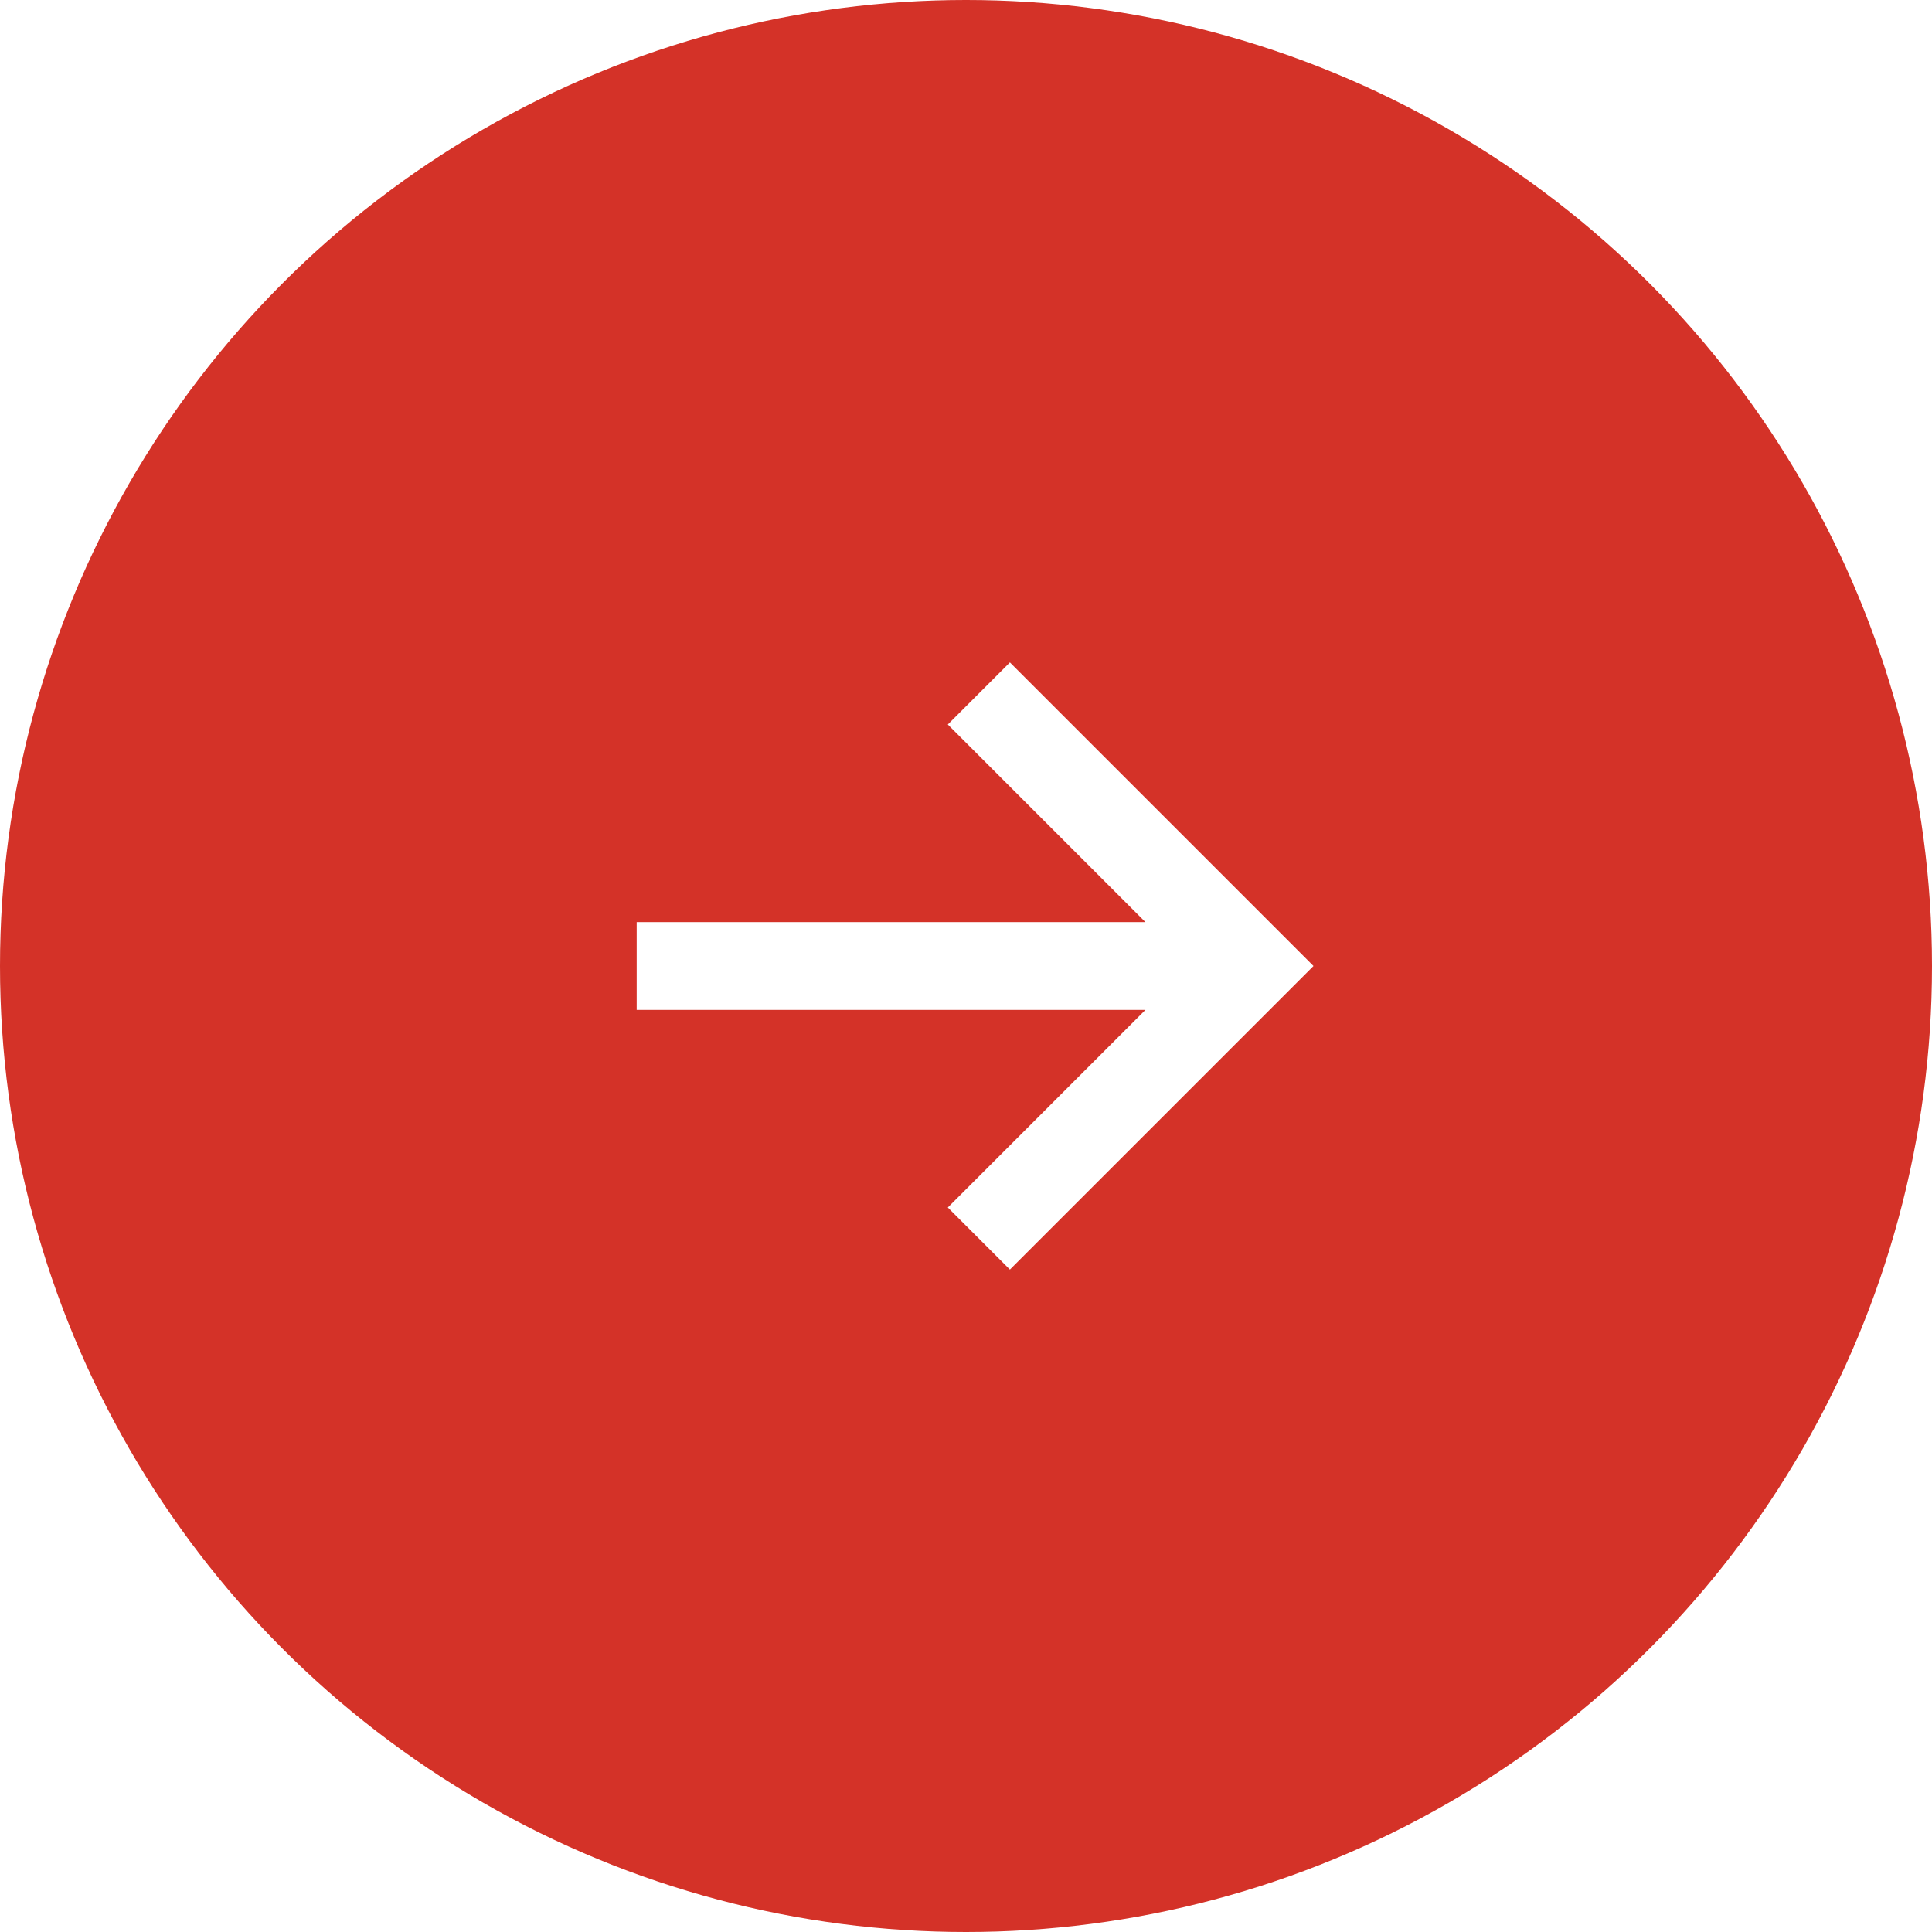 <svg width="44" height="44" viewBox="0 0 44 44" fill="none" xmlns="http://www.w3.org/2000/svg">
<g filter="url(#filter0_b_23_154)">
<circle cx="22" cy="22" r="22" transform="matrix(-1 0 0 1 44 0)" fill="#D43228"/>
</g>
<path d="M14.5 23L26.086 23L21.586 27.5L23 28.914L29.914 22L23 15.086L21.586 16.5L26.086 21L14.5 21L14.5 23Z" fill="white"/>
<defs>
<filter id="filter0_b_23_154" x="-24" y="-24" width="92" height="92" filterUnits="userSpaceOnUse" color-interpolation-filters="sRGB">
<feFlood flood-opacity="0" result="BackgroundImageFix"/>
<feGaussianBlur in="BackgroundImageFix" stdDeviation="12"/>
<feComposite in2="SourceAlpha" operator="in" result="effect1_backgroundBlur_23_154"/>
<feBlend mode="normal" in="SourceGraphic" in2="effect1_backgroundBlur_23_154" result="shape"/>
</filter>
</defs>
</svg>
